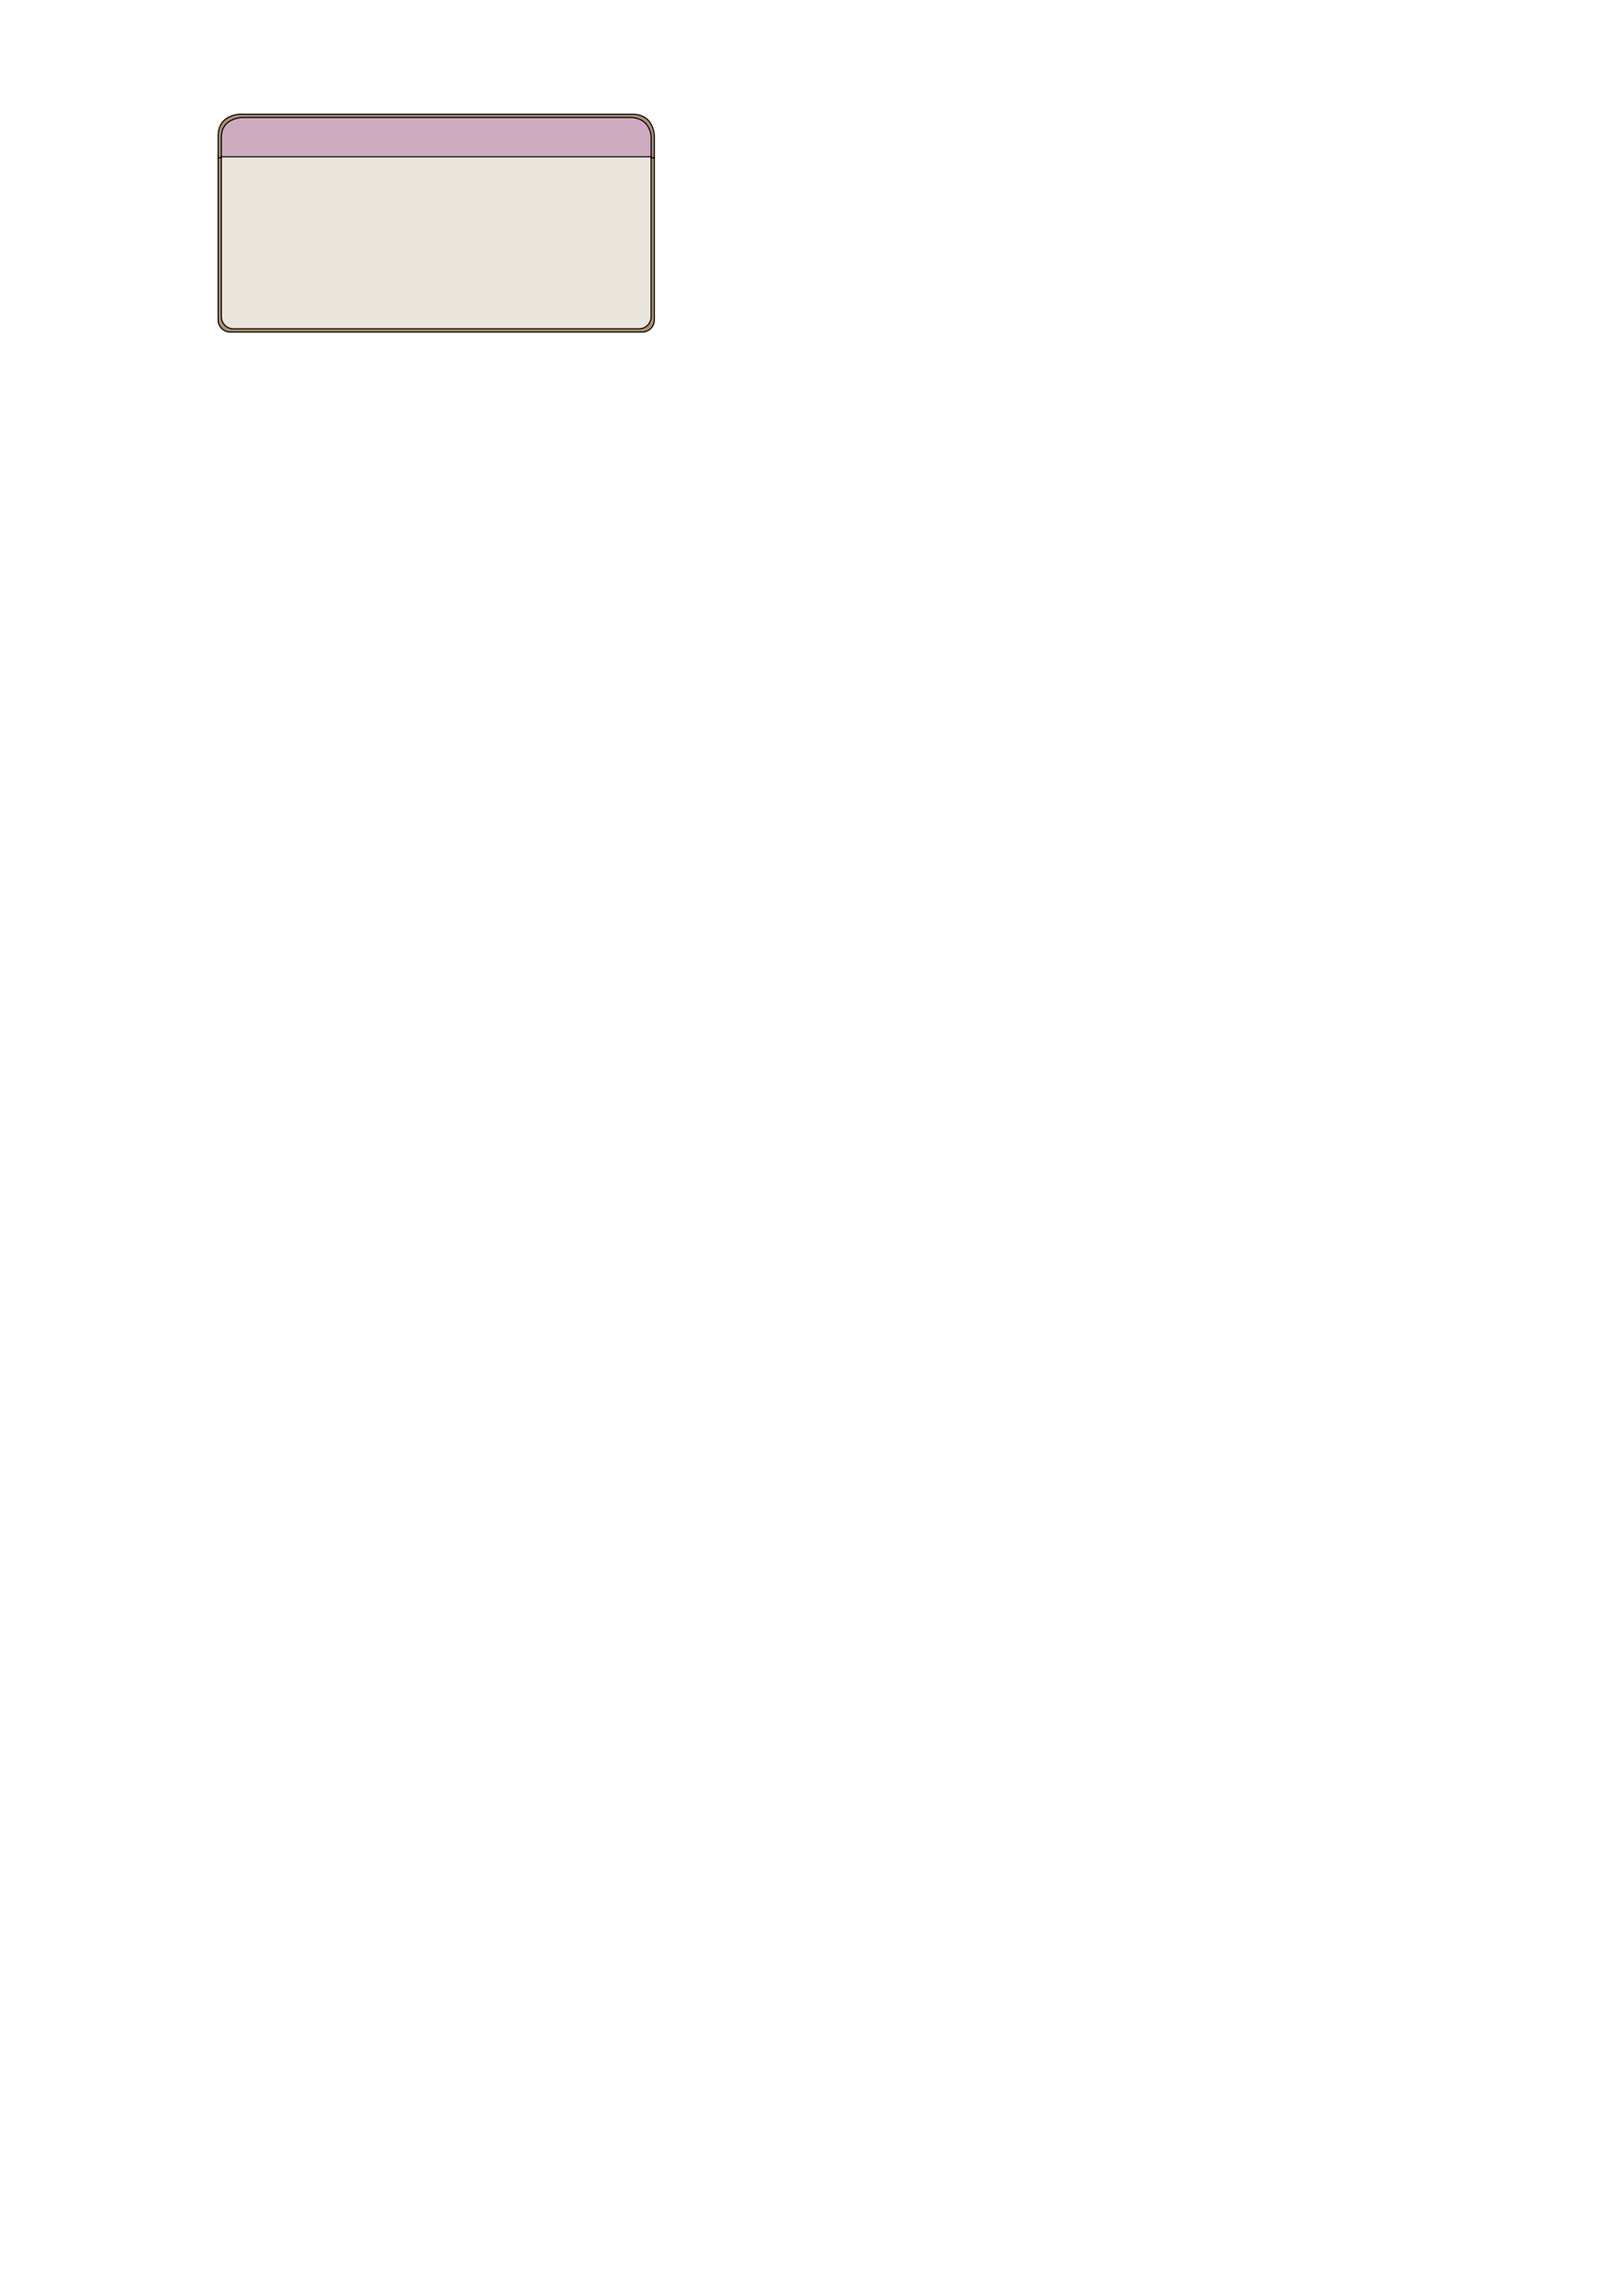 <?xml version="1.0" encoding="UTF-8" standalone="no"?>
<!-- Created with Inkscape (http://www.inkscape.org/) -->

<svg
   xmlns:dc="http://purl.org/dc/elements/1.1/"
   xmlns:cc="http://creativecommons.org/ns#"
   xmlns:rdf="http://www.w3.org/1999/02/22-rdf-syntax-ns#"
   xmlns:svg="http://www.w3.org/2000/svg"
   xmlns="http://www.w3.org/2000/svg"
   xmlns:sodipodi="http://sodipodi.sourceforge.net/DTD/sodipodi-0.dtd"
   xmlns:inkscape="http://www.inkscape.org/namespaces/inkscape"
   width="744.094"
   height="1052.362"
   id="svg2"
   version="1.1"
   inkscape:version="0.48.0 r9654"
   sodipodi:docname="def_theme.svg"
   inkscape:export-filename="D:\bogdan.ionita\java\workspace\apache_root\themes\default\def_theme.png"
   inkscape:export-xdpi="90"
   inkscape:export-ydpi="90">
  <defs
     id="defs4" />
  <sodipodi:namedview
     id="base"
     pagecolor="#ffffff"
     bordercolor="#666666"
     borderopacity="1.0"
     inkscape:pageopacity="0.0"
     inkscape:pageshadow="2"
     inkscape:zoom="0.98994949"
     inkscape:cx="109.35913"
     inkscape:cy="882.52554"
     inkscape:document-units="px"
     inkscape:current-layer="layer1"
     showgrid="true"
     inkscape:snap-global="false"
     inkscape:window-width="1091"
     inkscape:window-height="906"
     inkscape:window-x="62"
     inkscape:window-y="49"
     inkscape:window-maximized="0">
    <inkscape:grid
       type="xygrid"
       id="grid2987" />
  </sodipodi:namedview>
  <g
     inkscape:label="Layer 1"
     inkscape:groupmode="layer"
     id="layer1">
    <path
       style="fill:#ab8c6f;fill-opacity:1;fill-rule:evenodd;stroke:#000000;stroke-width:0.5;stroke-linecap:butt;stroke-linejoin:miter;stroke-opacity:1;stroke-miterlimit:4;stroke-dasharray:none"
       d="m 100,72.362 0,74.293 c 0,3.078 2.485,5.563 5.562,5.563 l 188.875,0 c 3.078,0 5.562,-2.485 5.562,-5.563 l 0,-73.793 0,-0.5 -200,0 z"
       id="rect2989"
       inkscape:connector-curvature="0" />
    <path
       style="fill:#ab8c6f;fill-opacity:1;stroke:#000000;stroke-width:0.5;stroke-linecap:butt;stroke-linejoin:miter;stroke-opacity:1;stroke-miterlimit:4;stroke-dasharray:none"
       d="m 100,72.362 c 0,0 0,0 0,-10 0,-10 10,-10 10,-10 0,0 170,0 180,0 10,0 10,10 10,10 l 0,10 z"
       id="path3767"
       inkscape:connector-curvature="0" />
    <path
       inkscape:connector-curvature="0"
       id="path3772"
       d="m 101.509,71.598 0,73.6 c 0,3.05 2.447,5.511 5.479,5.511 l 186.025,0 c 3.031,0 5.479,-2.462 5.479,-5.511 l 0,-73.104 0,-0.495 -196.982,0 z"
       style="fill:#ece5de;fill-opacity:1;fill-rule:evenodd;stroke:#000000;stroke-width:0.5;stroke-linecap:butt;stroke-linejoin:miter;stroke-opacity:1;stroke-miterlimit:4;stroke-dasharray:none" />
    <path
       inkscape:connector-curvature="0"
       id="path3774"
       d="m 101.487,71.886 c 0,0 0,0 0,-9.019 0,-9.019 9.851,-9.019 9.851,-9.019 0,0 167.473,0 177.324,0 9.851,0 9.851,9.019 9.851,9.019 l 0,9.019 z"
       style="fill:#ceabbf;fill-opacity:1;stroke:#000000;stroke-width:0.5;stroke-linecap:butt;stroke-linejoin:miter;stroke-opacity:1;stroke-miterlimit:4;stroke-dasharray:none" />
  </g>
</svg>
